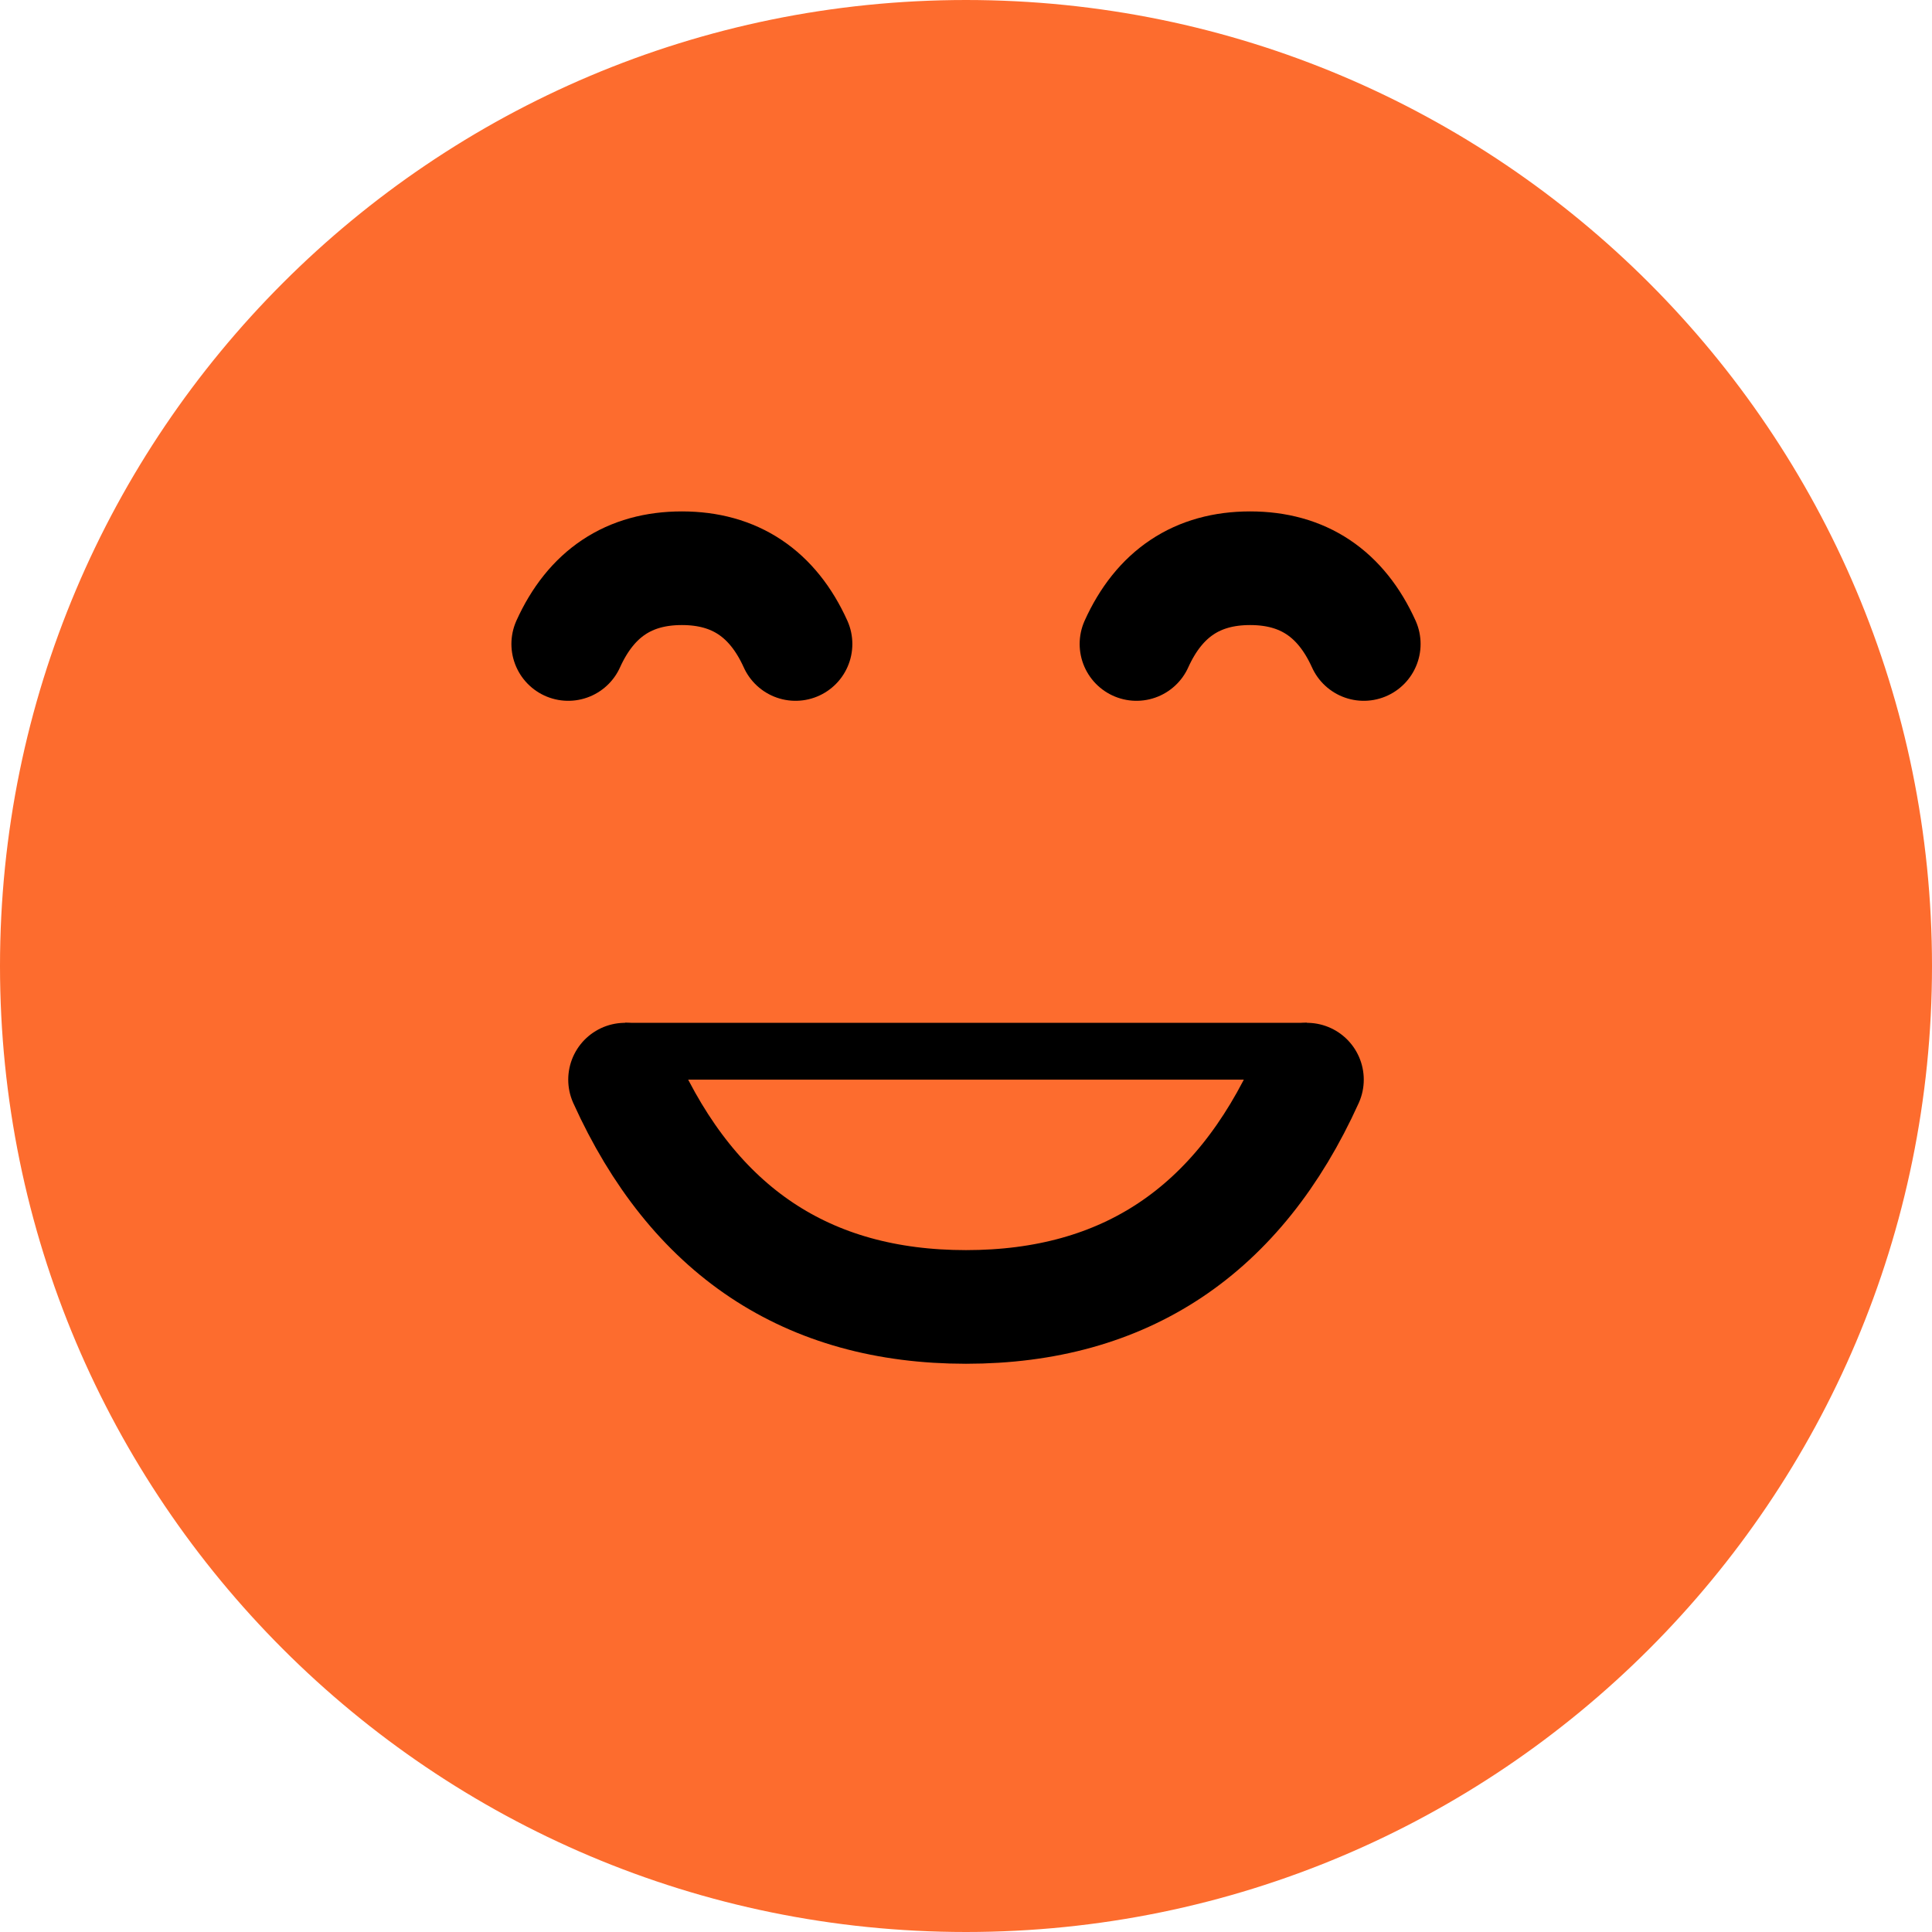 <svg width="34" height="34" viewBox="0 0 34 34" fill="none" xmlns="http://www.w3.org/2000/svg">
<path d="M17 33C25.837 33 33 25.837 33 17C33 8.163 25.837 1 17 1C8.163 1 1 8.163 1 17C1 25.837 8.163 33 17 33Z" fill="#FD6C2E" stroke="#FD6C2E" stroke-width="2" stroke-linecap="round" stroke-linejoin="round"/>
<path fill-rule="evenodd" clip-rule="evenodd" d="M11 19C12.206 21.666 14.206 23 17 23C19.794 23 21.794 21.666 23 19" fill="#FD6C2E"/>
<path d="M11 19C12.206 21.666 14.206 23 17 23C19.794 23 21.794 21.666 23 19" stroke="black" stroke-width="2" stroke-linecap="round" stroke-linejoin="round"/>
<path fill-rule="evenodd" clip-rule="evenodd" d="M10 11.333C10.402 10.445 11.069 10 12 10C12.931 10 13.598 10.445 14 11.333" fill="#FD6C2E"/>
<path d="M10 11.333C10.402 10.445 11.069 10 12 10C12.931 10 13.598 10.445 14 11.333" stroke="black" stroke-width="2" stroke-linecap="round" stroke-linejoin="round"/>
<path fill-rule="evenodd" clip-rule="evenodd" d="M20 11.333C20.402 10.445 21.069 10 22 10C22.931 10 23.598 10.445 24 11.333" fill="#FD6C2E"/>
<path d="M20 11.333C20.402 10.445 21.069 10 22 10C22.931 10 23.598 10.445 24 11.333" stroke="black" stroke-width="2" stroke-linecap="round" stroke-linejoin="round"/>
<line x1="11" y1="18.5" x2="23" y2="18.5" stroke="black"/>
</svg>
